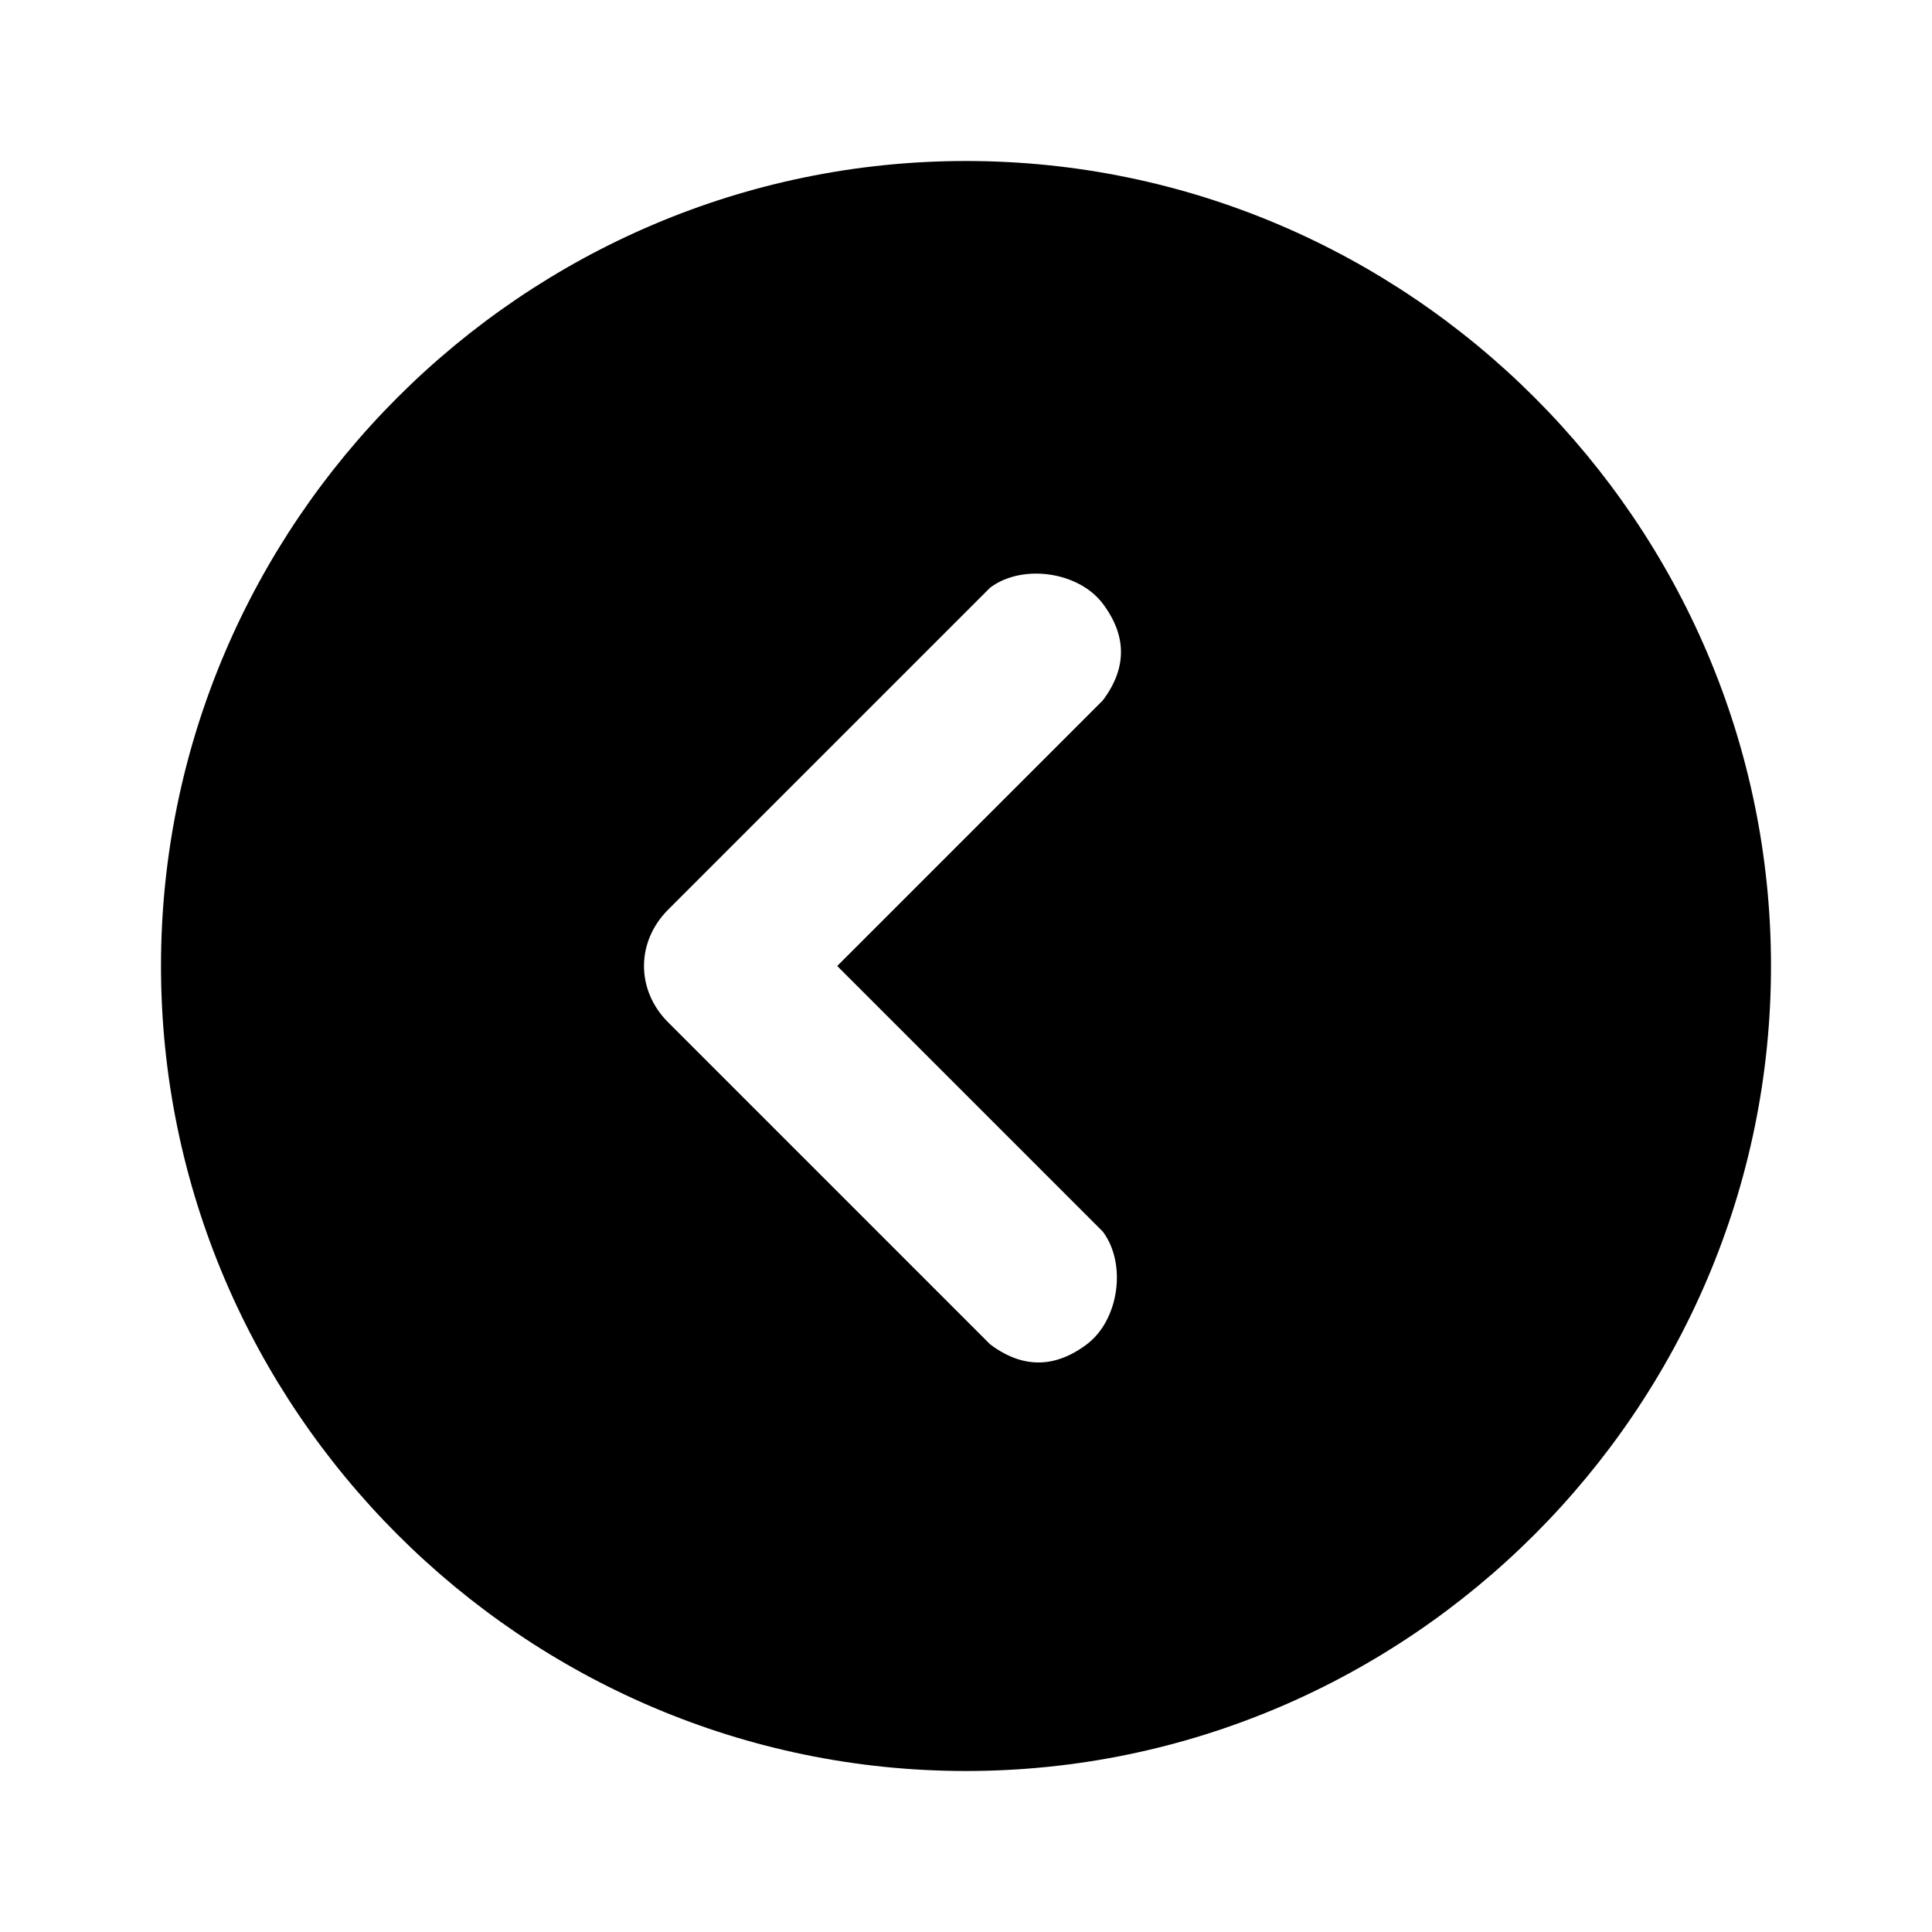 <?xml version="1.0" encoding="utf-8"?>
<!-- Generator: Adobe Illustrator 23.0.1, SVG Export Plug-In . SVG Version: 6.00 Build 0)  -->
<svg version="1.1" id="Layer_1" xmlns="http://www.w3.org/2000/svg" xmlns:xlink="http://www.w3.org/1999/xlink" x="0px" y="0px"
	 viewBox="0 0 24 24" style="enable-background:new 0 0 24 24;" xml:space="preserve">
<path d="M12,2C6.5,2,2,6.5,2,12s4.5,10,10,10s10-4.5,10-10S17.5,2,12,2z M13.7,15.3L13.7,15.3c0.3,0.4,0.2,1.1-0.2,1.4
	c-0.4,0.3-0.8,0.3-1.2,0l-4-4c-0.4-0.4-0.4-1,0-1.4l4-4c0.4-0.3,1.1-0.2,1.4,0.2c0.3,0.4,0.3,0.8,0,1.2L10.4,12L13.7,15.3z"/>
</svg>

